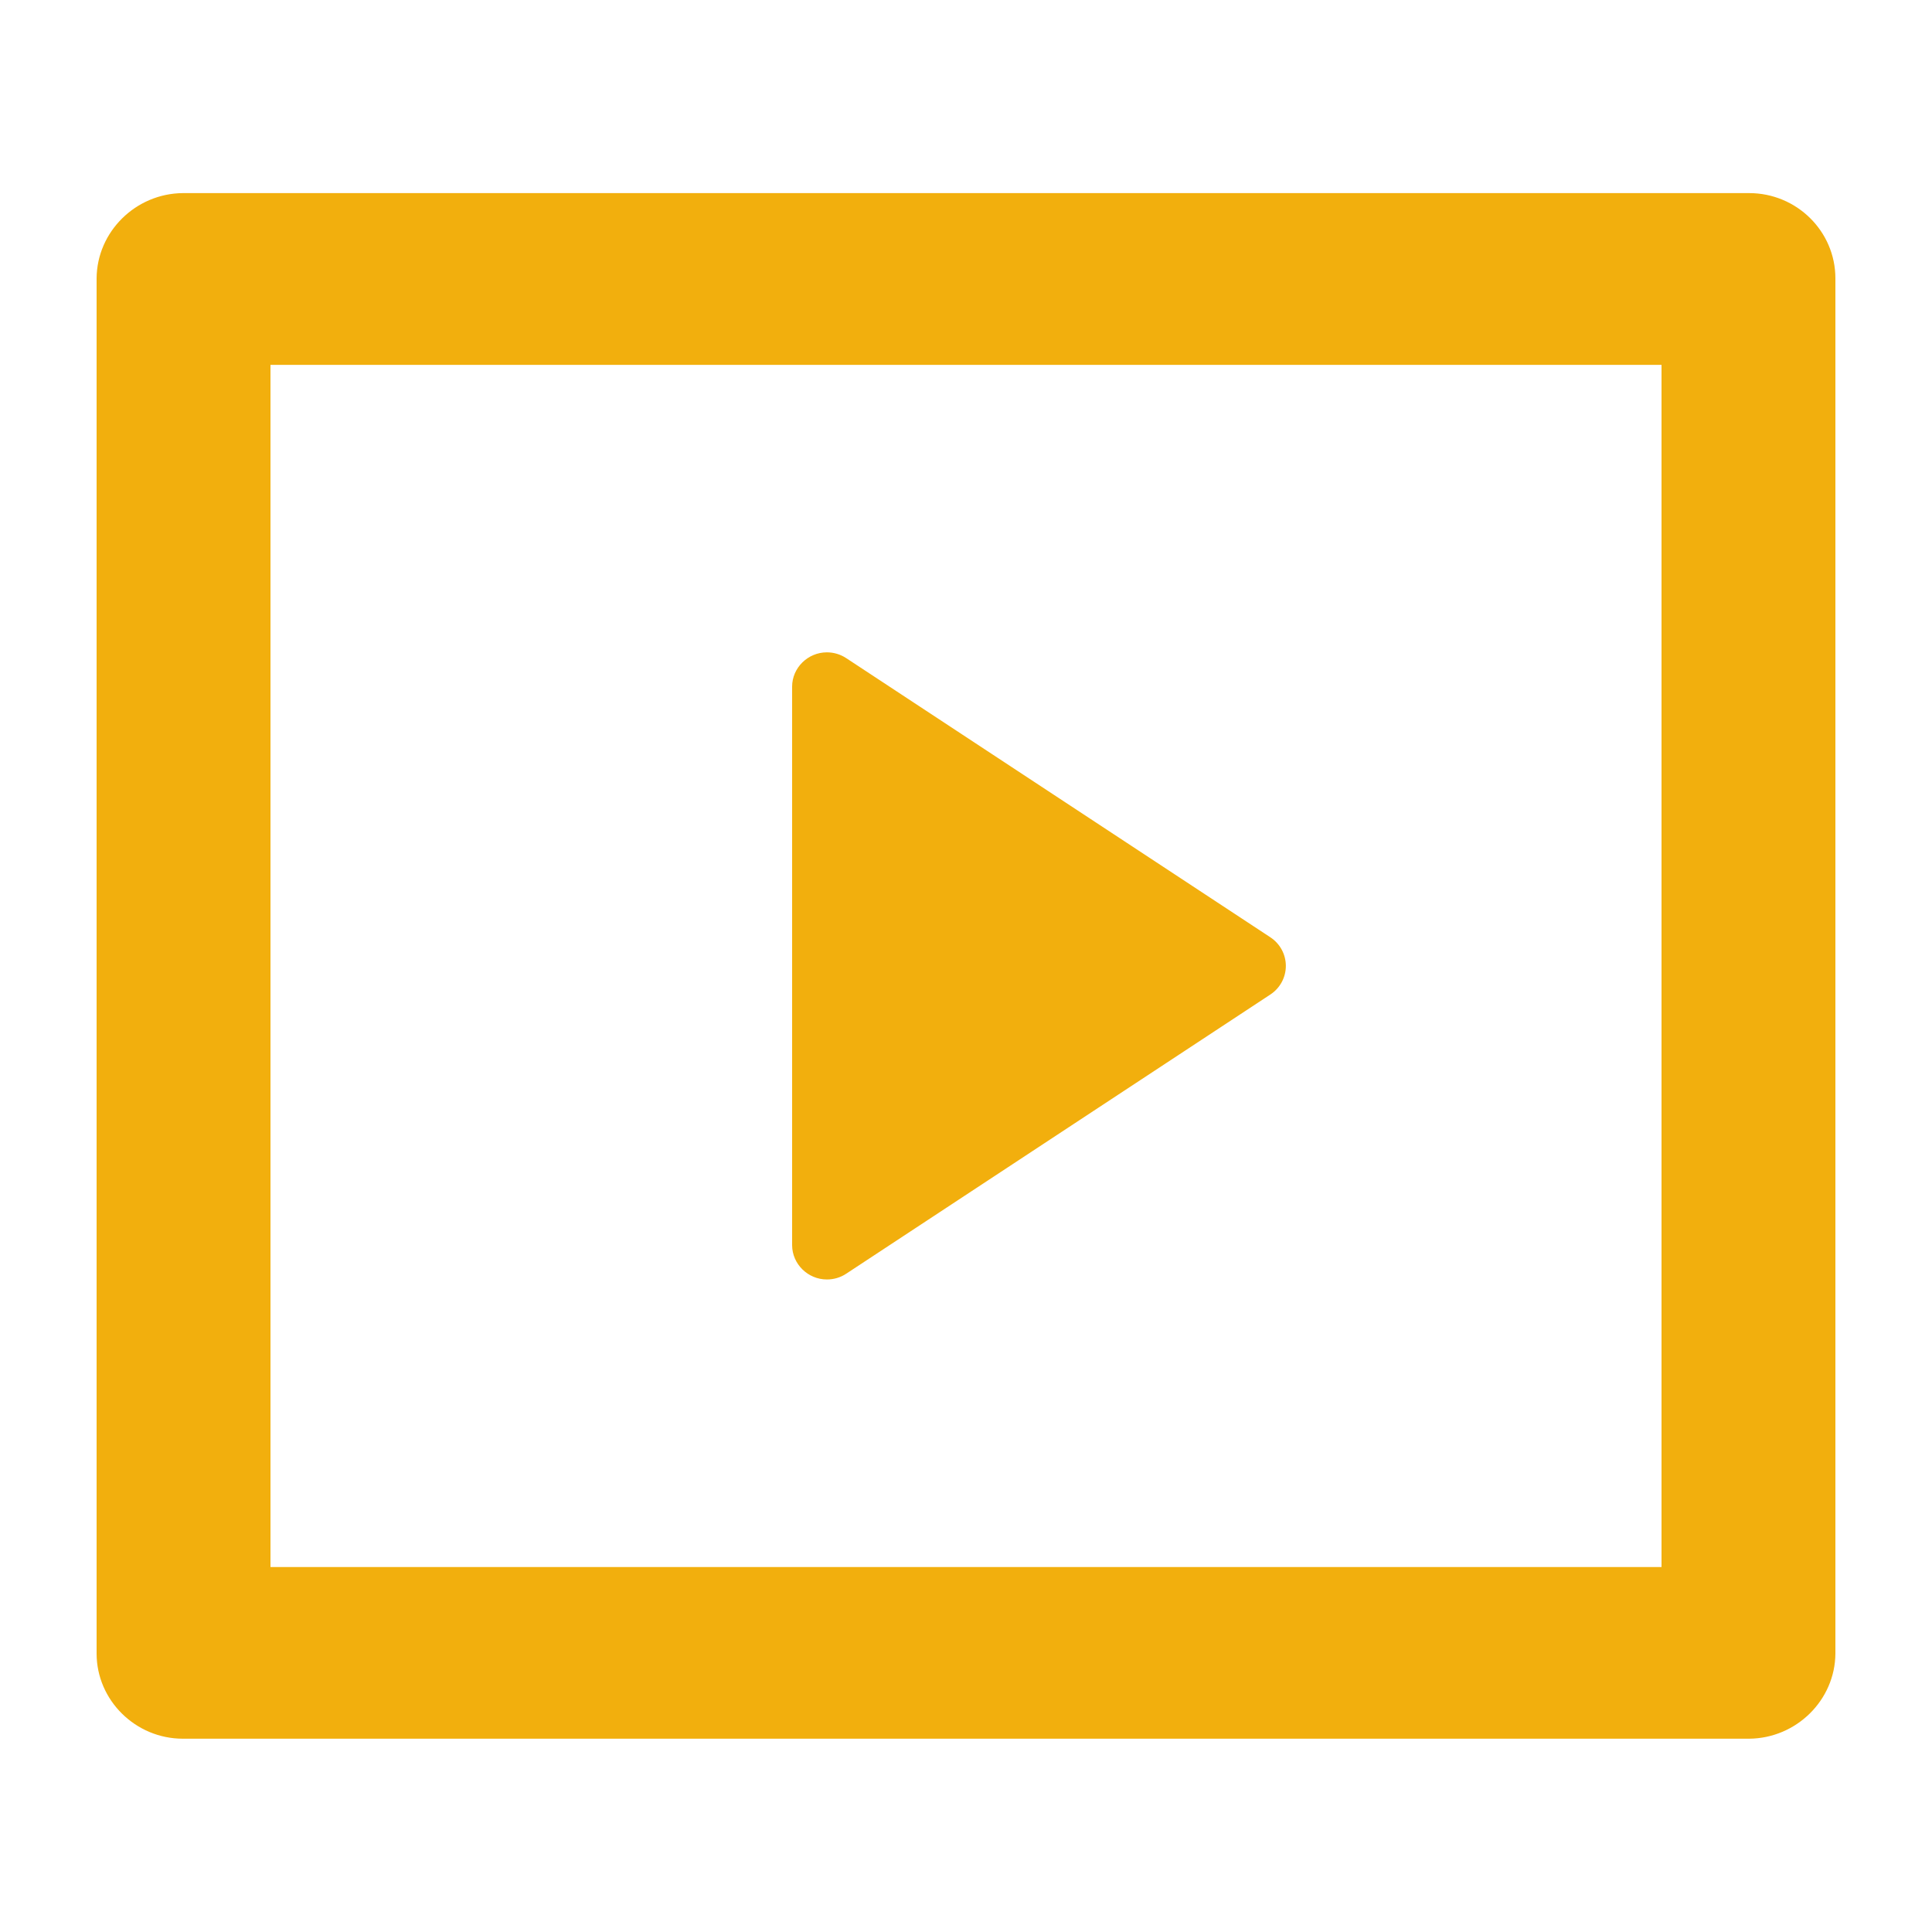 <svg clip-rule="evenodd" fill-rule="evenodd" stroke-linejoin="round" stroke-miterlimit="2" viewBox="0 0 20 20" xmlns="http://www.w3.org/2000/svg"><path d="m1 2.882c.003-.483.404-.879.893-.883h16.214c.493 0 .893.396.893.883v14.235c-.003.482-.404.878-.893.882h-16.214c-.49 0-.893-.398-.893-.882zm1.8.895v12.445h14.4v-12.445zm5.96 3.036 4.391 2.89c.1.066.16.177.16.296s-.06.23-.16.296l-4.392 2.891c-.059.039-.128.059-.199.059-.197 0-.359-.16-.36-.354v-5.783c0-.195.163-.355.36-.355.071 0 .141.021.2.06z" fill="#f2af0d" fill-rule="nonzero"/></svg>